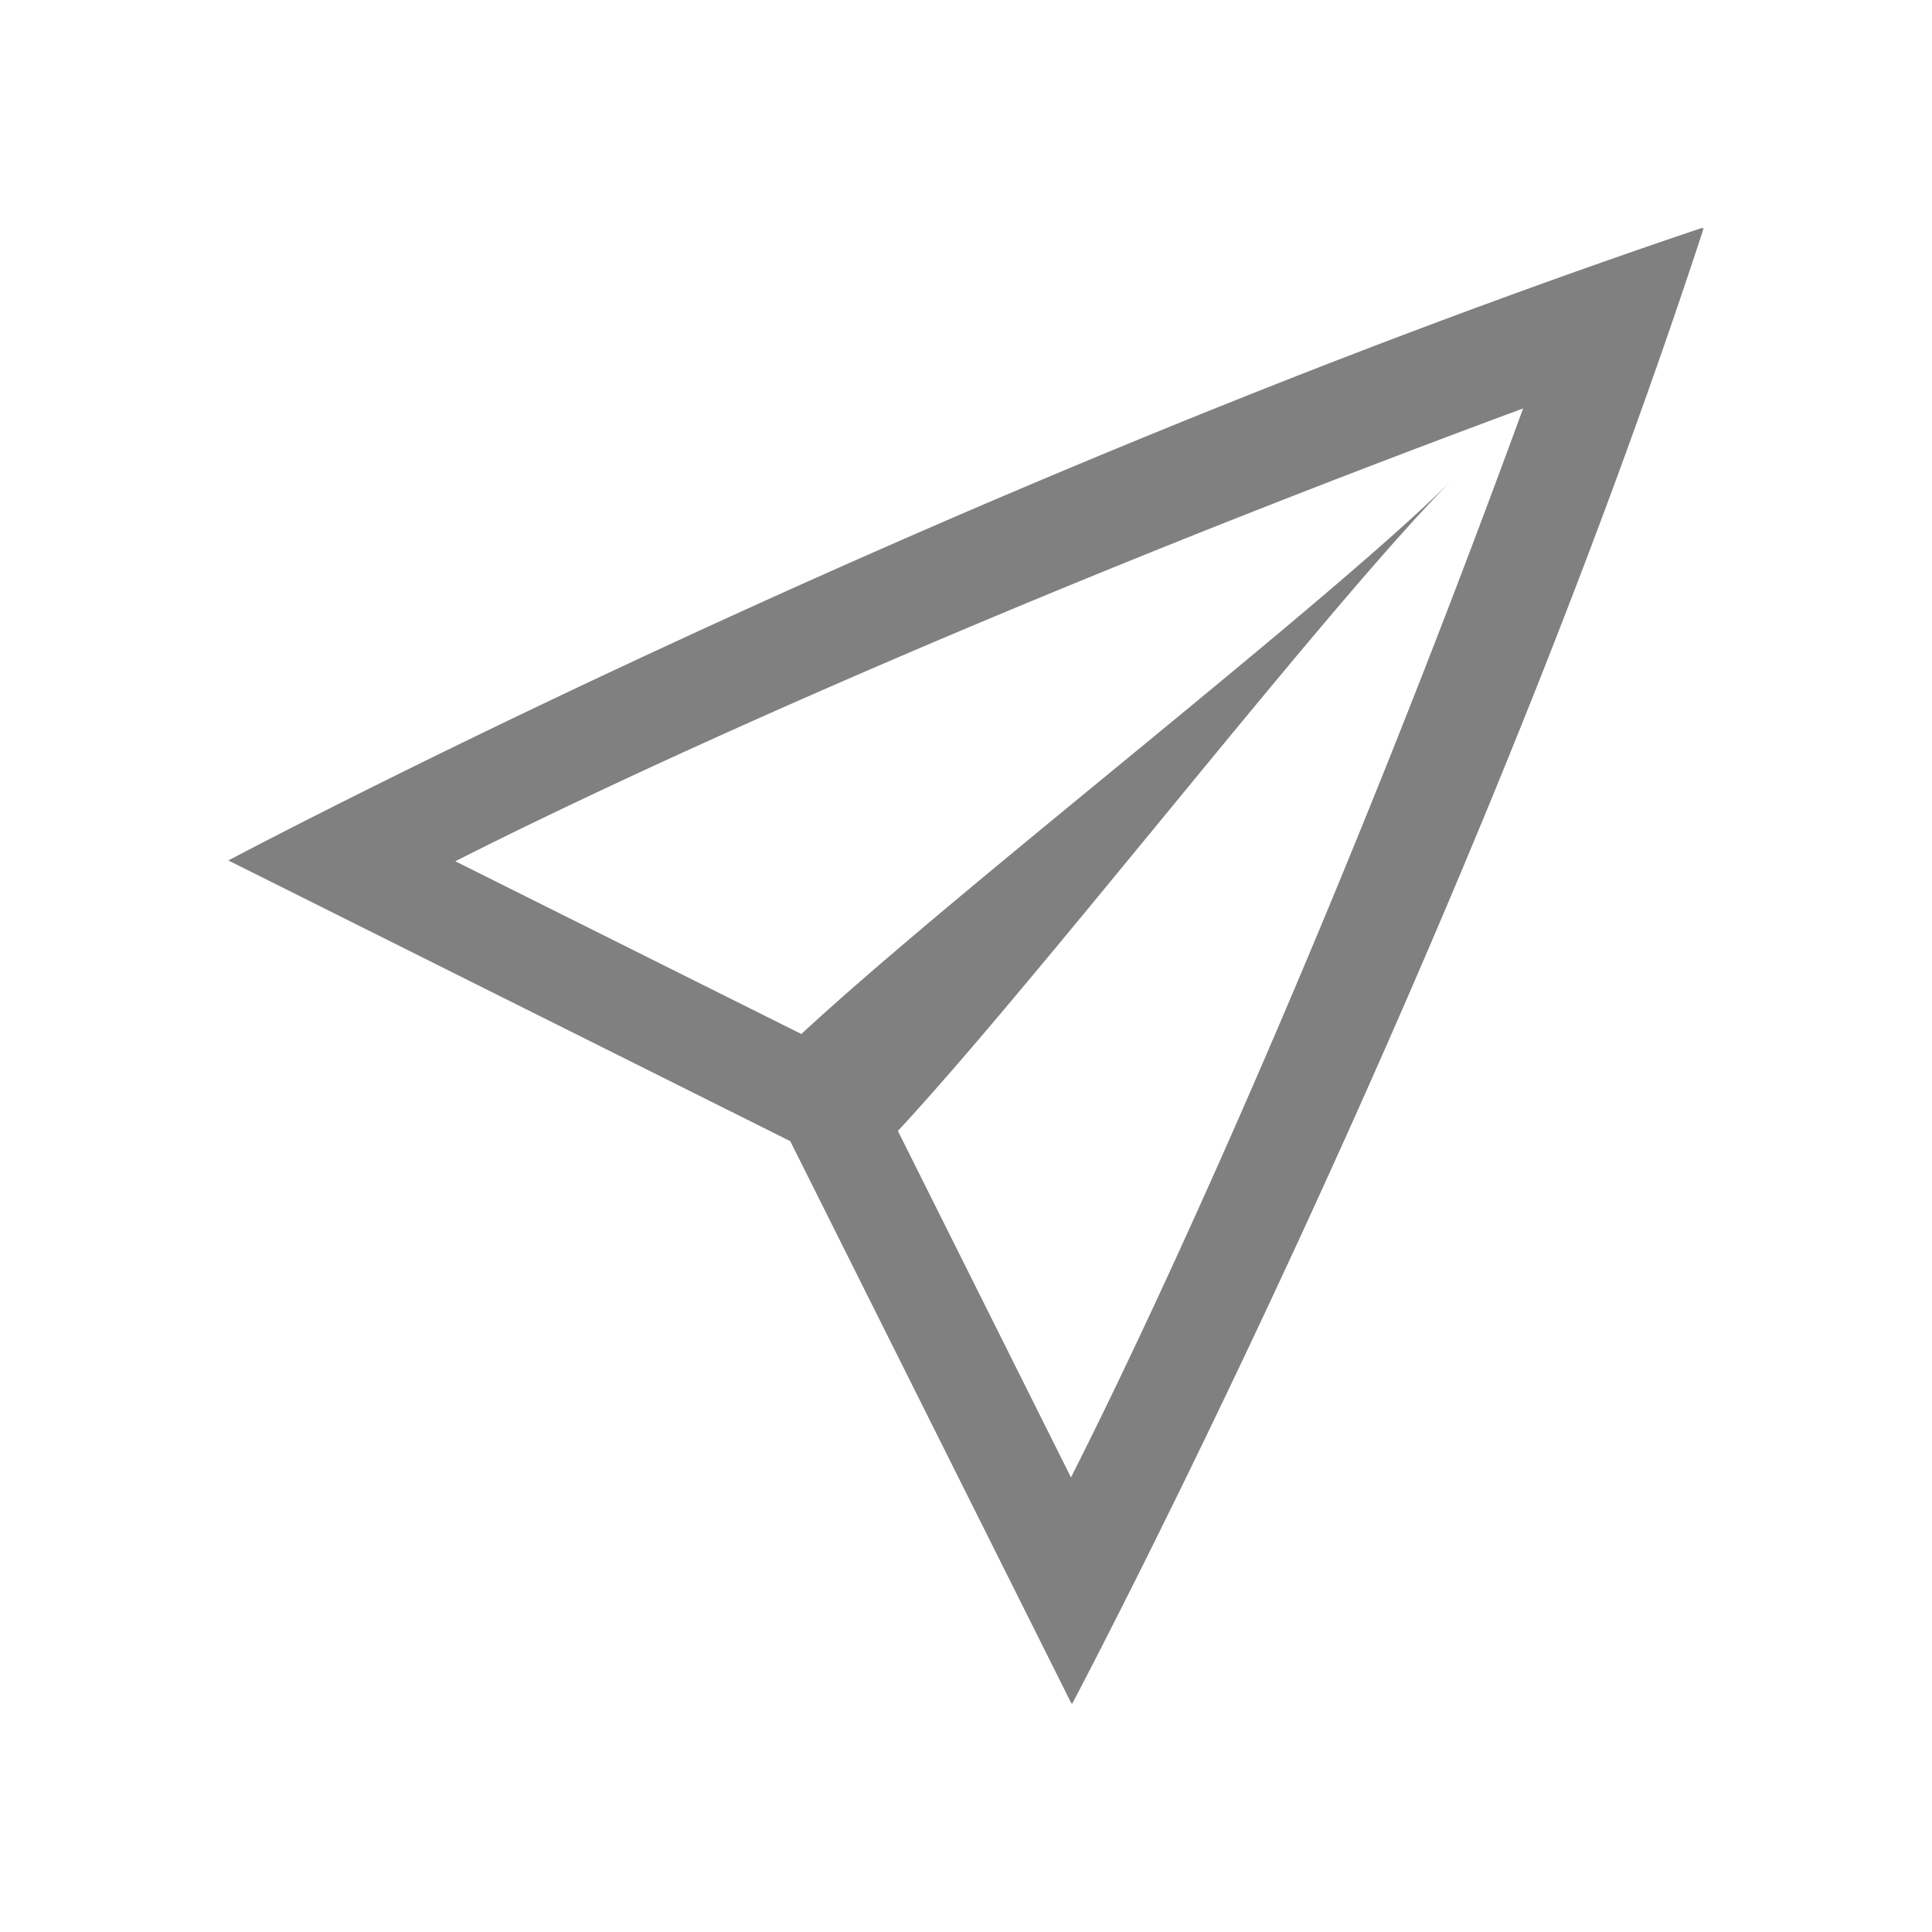 <svg height="24" width="24" xmlns="http://www.w3.org/2000/svg"><path d="M21.137 2.833c-9.632 3.247-18.3 7.856-18.3 7.856l6.98 3.487 3.488 6.976.009.008.005.005s4.834-9.127 7.844-18.328l-.005-.002h-.013a.013.013 0 0 0-.005-.003zm-2.216 2.24c-2.287 6.256-4.48 11.034-5.617 13.28l-2.15-4.304c1.789-1.929 5.366-6.569 6.889-8.092-1.523 1.523-6.16 5.097-8.088 6.888l-4.299-2.146C7.861 9.58 12.518 7.446 18.92 5.074z" style="stroke-width:1;marker:none" color="#000" overflow="visible" fill="gray"/></svg>